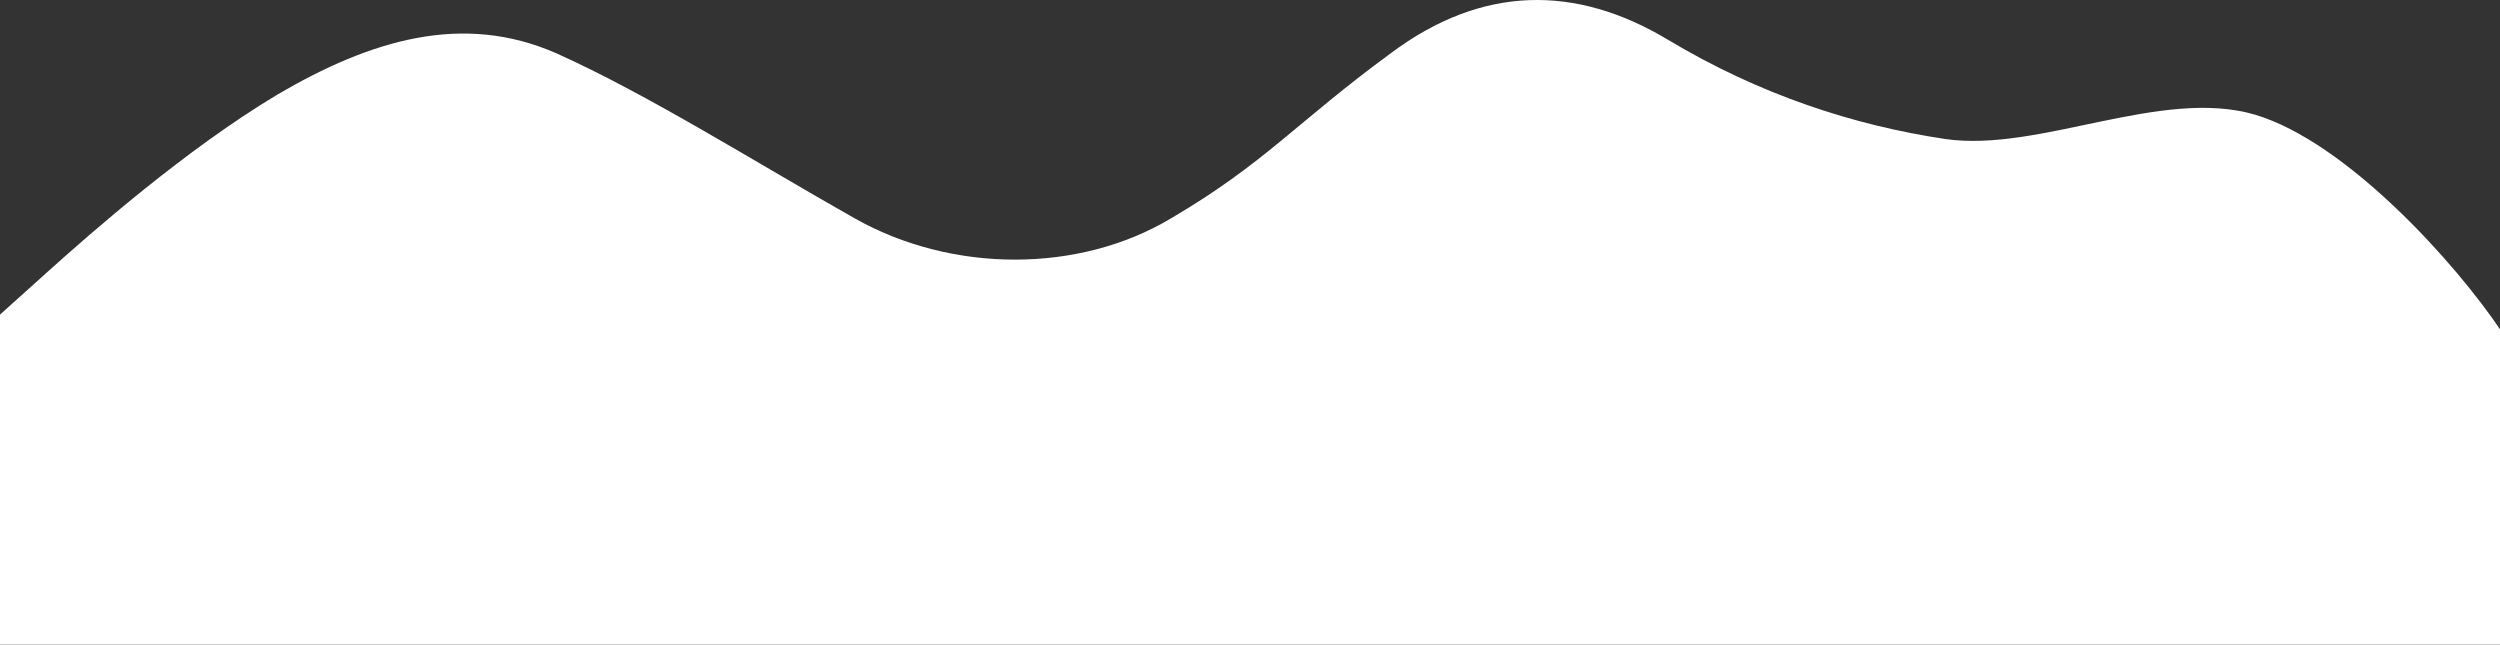 <svg width="1439" height="371" fill="none" xmlns="http://www.w3.org/2000/svg"><rect width="100%" height="100%" fill="#333333" stroke="none"/><path fill-rule="evenodd" clip-rule="evenodd" d="M0 181.09l26.4-23.738c26.4-23.739 80.4-71.217 133.2-102.868 54-31.652 106.8-47.478 160.8-23.739C373.2 54.484 434.561 93.235 492 125.7c56 31.652 129.2 31.652 182 0 54-31.652 72.4-55.39 126.4-94.955C853.2-8.819 907.2-8.819 960 22.832c52.8 31.652 106.8 49.255 159.6 57.168 54 7.913 124.4-29.826 178.4-14 52.8 15.826 115.6 85.435 142 125v180H0V181.09z" fill="#fff"/></svg>